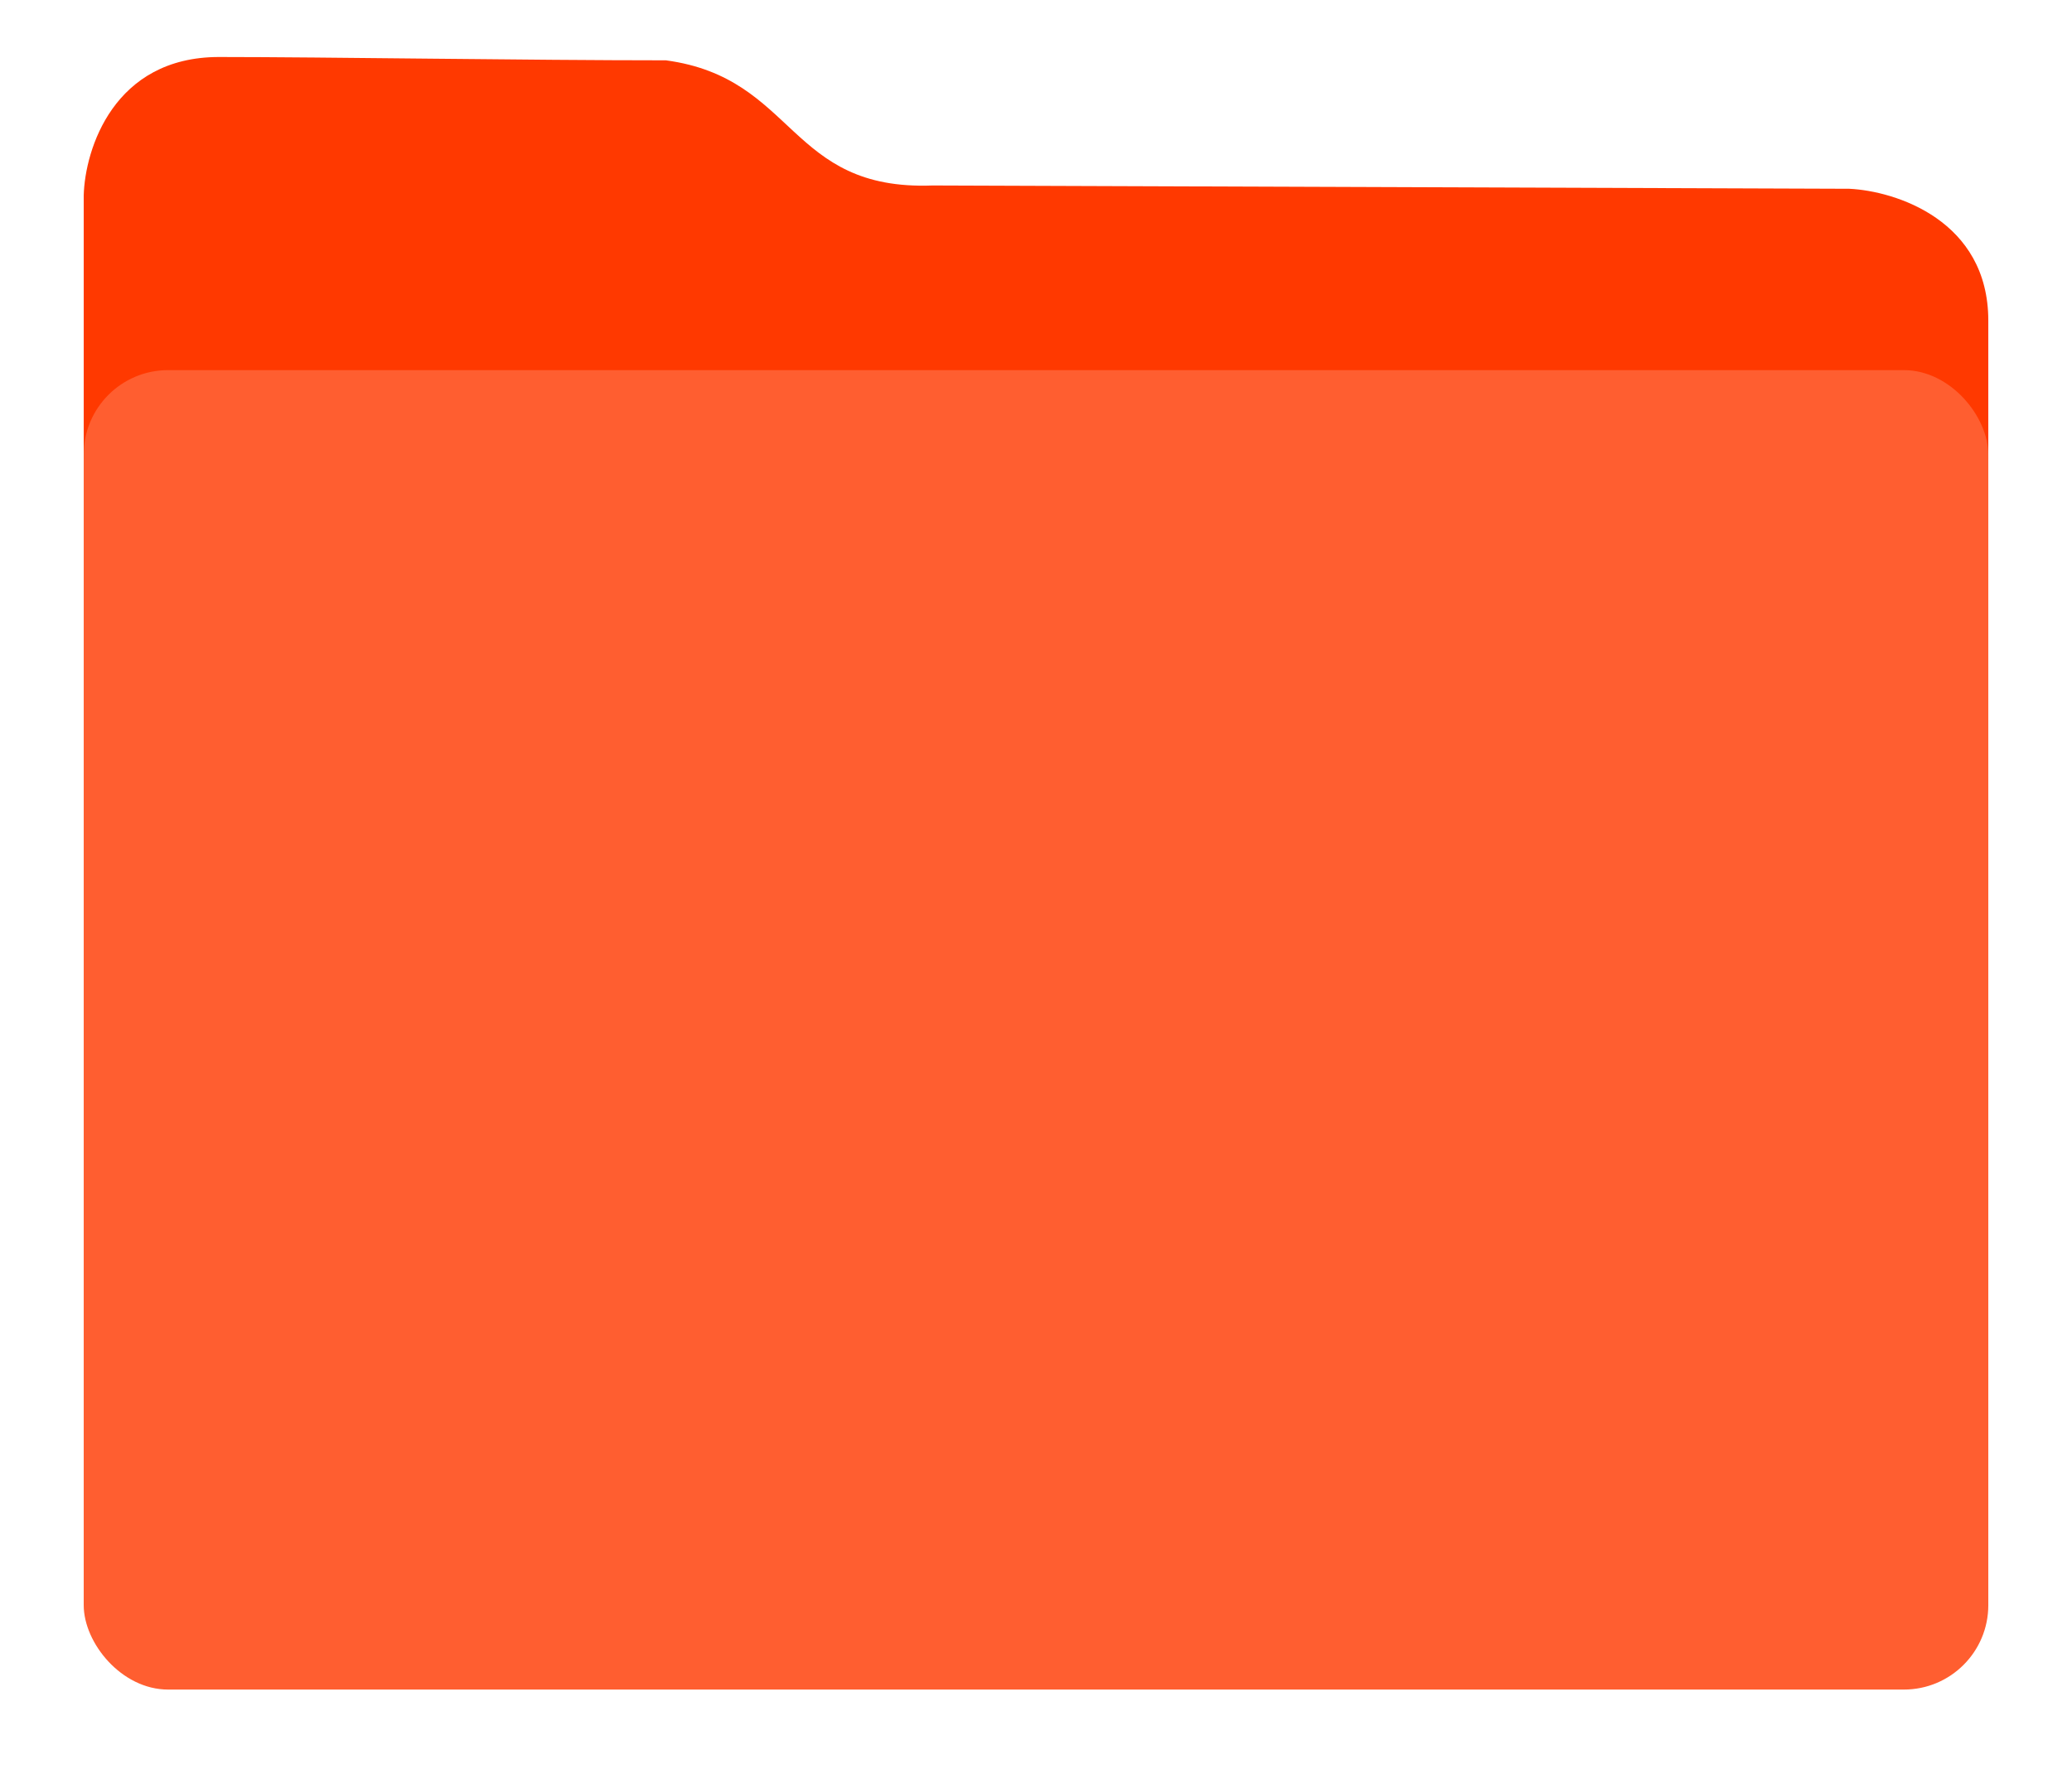 <svg width="144" height="123" viewBox="0 0 144 123" fill="none" xmlns="http://www.w3.org/2000/svg">
<g filter="url(#filter0_d_92_166)">
<path d="M5.818 13.583V29.844V31.907H138.183V22.288C138.183 15.325 131.743 13.277 128.523 13.123C108.681 13.047 64.821 12.894 64.821 12.894C54.737 13.278 55.349 5.422 46.284 4.194C36.769 4.194 22.527 3.963 15.217 3.963C7.906 3.963 5.905 10.376 5.818 13.583Z" fill="#FF3900"/>
</g>
<g filter="url(#filter1_d_92_166)">
<rect x="5.818" y="25.73" width="132.365" height="91.724" rx="5.866" fill="#FF5E30"/>
</g>
<defs>
<filter id="filter0_d_92_166" x="2.152" y="0.297" width="139.697" height="35.276" filterUnits="userSpaceOnUse" color-interpolation-filters="sRGB">
<feFlood flood-opacity="0" result="BackgroundImageFix"/>
<feColorMatrix in="SourceAlpha" type="matrix" values="0 0 0 0 0 0 0 0 0 0 0 0 0 0 0 0 0 0 127 0" result="hardAlpha"/>
<feOffset/>
<feGaussianBlur stdDeviation="1.833"/>
<feComposite in2="hardAlpha" operator="out"/>
<feColorMatrix type="matrix" values="0 0 0 0 0 0 0 0 0 0 0 0 0 0 0 0 0 0 0.25 0"/>
<feBlend mode="normal" in2="BackgroundImageFix" result="effect1_dropShadow_92_166"/>
<feBlend mode="normal" in="SourceGraphic" in2="effect1_dropShadow_92_166" result="shape"/>
</filter>
<filter id="filter1_d_92_166" x="0.392" y="20.305" width="143.216" height="102.576" filterUnits="userSpaceOnUse" color-interpolation-filters="sRGB">
<feFlood flood-opacity="0" result="BackgroundImageFix"/>
<feColorMatrix in="SourceAlpha" type="matrix" values="0 0 0 0 0 0 0 0 0 0 0 0 0 0 0 0 0 0 127 0" result="hardAlpha"/>
<feOffset/>
<feGaussianBlur stdDeviation="2.713"/>
<feComposite in2="hardAlpha" operator="out"/>
<feColorMatrix type="matrix" values="0 0 0 0 0 0 0 0 0 0 0 0 0 0 0 0 0 0 0.25 0"/>
<feBlend mode="normal" in2="BackgroundImageFix" result="effect1_dropShadow_92_166"/>
<feBlend mode="normal" in="SourceGraphic" in2="effect1_dropShadow_92_166" result="shape"/>
</filter>
</defs>
</svg>
